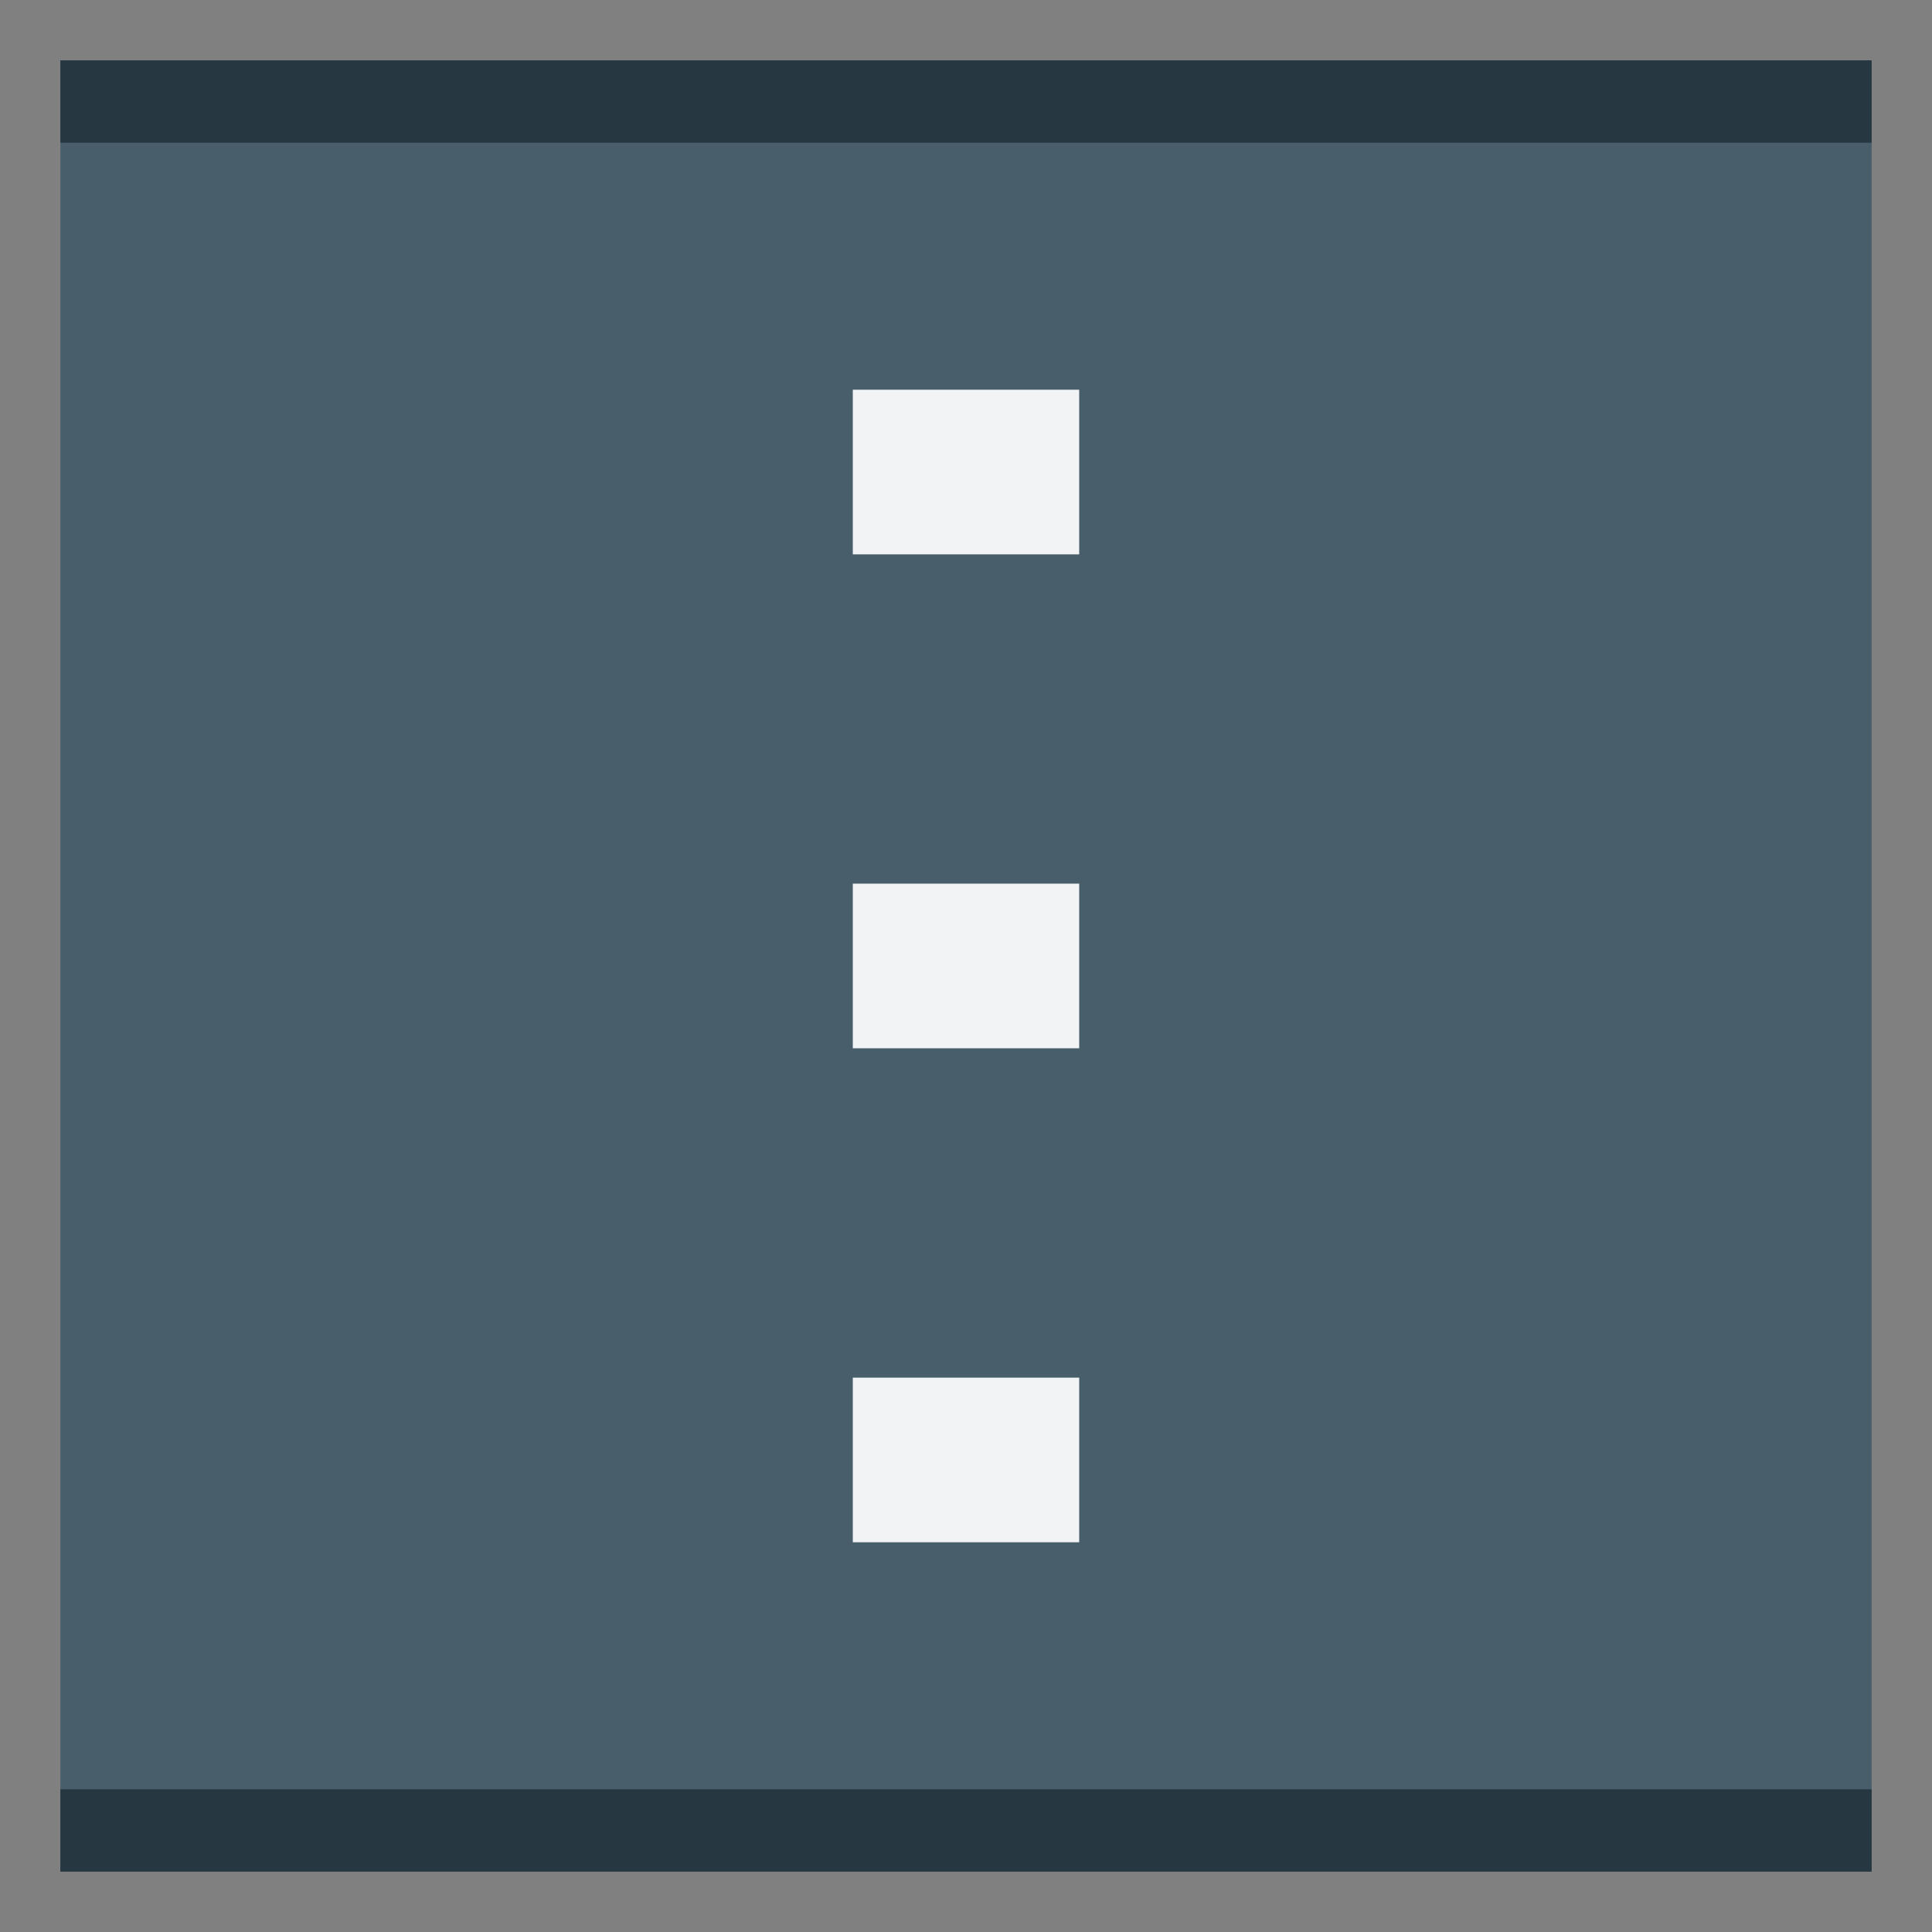 <?xml version="1.0" encoding="UTF-8" standalone="no"?>
<svg
   inkscape:export-ydpi="72"
   inkscape:export-xdpi="72"
   inkscape:export-filename="/home/maug/Programming/xfce4-panem/24x24/org.xfce.panel.separator.png"
   inkscape:version="1.2.2 (b0a8486541, 2022-12-01)"
   sodipodi:docname="org.xfce.panel.separator.svg"
   width="32"
   height="32"
   id="svg11300"
   version="1.0"
   style="display:inline;enable-background:new"
   viewBox="0 0 32 32"
   xmlns:inkscape="http://www.inkscape.org/namespaces/inkscape"
   xmlns:sodipodi="http://sodipodi.sourceforge.net/DTD/sodipodi-0.dtd"
   xmlns:xlink="http://www.w3.org/1999/xlink"
   xmlns="http://www.w3.org/2000/svg"
   xmlns:svg="http://www.w3.org/2000/svg"
   xmlns:rdf="http://www.w3.org/1999/02/22-rdf-syntax-ns#"
   xmlns:cc="http://creativecommons.org/ns#"
   xmlns:dc="http://purl.org/dc/elements/1.1/">
  <rect x="0" y="0" width="32" height="32" fill="#808080" stroke="none"/>
  <sodipodi:namedview
     inkscape:document-rotation="0"
     inkscape:current-layer="svg11300"
     inkscape:window-maximized="1"
     inkscape:window-y="0"
     inkscape:window-x="0"
     inkscape:cy="1.1490486"
     inkscape:cx="-3.0935923"
     inkscape:zoom="11.313708"
     showgrid="true"
     id="namedview35"
     inkscape:window-height="1023"
     inkscape:window-width="1920"
     inkscape:pageshadow="2"
     inkscape:pageopacity="0"
     guidetolerance="10"
     gridtolerance="10"
     objecttolerance="10"
     borderopacity="1"
     bordercolor="#666666"
     pagecolor="#ffffff"
     inkscape:showpageshadow="2"
     inkscape:pagecheckerboard="0"
     inkscape:deskcolor="#d1d1d1">
    <inkscape:grid
       id="grid844"
       type="xygrid" />
  </sodipodi:namedview>
  <title
     id="title4162">Adwaita Icon Template</title>
  <defs
     id="defs3">
    <linearGradient
       id="linearGradient974">
      <stop
         id="stop962"
         offset="0"
         style="stop-color:#babdb6;stop-opacity:1" />
      <stop
         style="stop-color:#f6f5f4;stop-opacity:1"
         offset="0.042"
         id="stop964" />
      <stop
         id="stop966"
         offset="0.083"
         style="stop-color:#d5d3cf;stop-opacity:1" />
      <stop
         style="stop-color:#deddda;stop-opacity:1"
         offset="0.917"
         id="stop968" />
      <stop
         id="stop970"
         offset="0.958"
         style="stop-color:#f6f5f4;stop-opacity:1" />
      <stop
         id="stop972"
         offset="1"
         style="stop-color:#babdb6;stop-opacity:1" />
    </linearGradient>
    <linearGradient
       xlink:href="#linearGradient974"
       id="linearGradient1747"
       gradientUnits="userSpaceOnUse"
       gradientTransform="matrix(0.25,0,0,0.25,0,53)"
       x1="48"
       y1="44"
       x2="464"
       y2="44" />
    <clipPath
       clipPathUnits="userSpaceOnUse"
       id="clipPath1784">
      <rect
         style="opacity:1;vector-effect:none;fill:#3584e4;fill-opacity:1;stroke:none;stroke-width:0.854;stroke-linecap:square;stroke-linejoin:round;stroke-miterlimit:4;stroke-dasharray:none;stroke-dashoffset:0;stroke-opacity:1"
         id="rect1786"
         width="60"
         height="28"
         x="36"
         y="202"
         rx="14"
         ry="14" />
    </clipPath>
  </defs>
  <path
     style="display:inline;opacity:1;fill:#485e6b;fill-opacity:1;stroke:none;stroke-width:0.084;stroke-linecap:butt;stroke-linejoin:miter;stroke-miterlimit:4;stroke-dasharray:none;stroke-dashoffset:0;stroke-opacity:1;marker:none;marker-start:none;marker-mid:none;marker-end:none;paint-order:normal;enable-background:new"
     d="M 31,1 V 31 H 1 V 1 Z"
     id="rect840"
     inkscape:connector-curvature="0"
     sodipodi:nodetypes="ccccc" />
  <path
     style="display:inline;fill:#263742;fill-opacity:1;fill-rule:evenodd;stroke:none;stroke-width:0.979px;stroke-linecap:butt;stroke-linejoin:miter;stroke-opacity:1;enable-background:new"
     d="M 1,29.636 H 31 V 31 H 1 Z"
     id="path880"
     inkscape:connector-curvature="0" />
  <path
     inkscape:connector-curvature="0"
     id="path842"
     d="M 1,1 H 31 V 2.364 H 1 Z"
     style="display:inline;fill:#263742;fill-opacity:1;fill-rule:evenodd;stroke:none;stroke-width:0.979px;stroke-linecap:butt;stroke-linejoin:miter;stroke-opacity:1;enable-background:new" />
  <path
     inkscape:connector-curvature="0"
     id="path906"
     d="m 17.875,22.818 h -3.75 v 2.727 h 3.75 z"
     style="fill:#f1f3f5;fill-opacity:1;fill-rule:evenodd;stroke:none;stroke-width:1.131px;stroke-linecap:butt;stroke-linejoin:miter;stroke-opacity:1" />
  <path
     style="fill:#f1f3f5;fill-opacity:1;fill-rule:evenodd;stroke:none;stroke-width:1.131px;stroke-linecap:butt;stroke-linejoin:miter;stroke-opacity:1"
     d="m 17.875,14.636 h -3.75 v 2.727 h 3.75 z"
     id="path957"
     inkscape:connector-curvature="0" />
  <path
     inkscape:connector-curvature="0"
     id="path959"
     d="m 17.875,6.455 h -3.75 v 2.727 h 3.75 z"
     style="fill:#f1f3f5;fill-opacity:1;fill-rule:evenodd;stroke:none;stroke-width:1.131px;stroke-linecap:butt;stroke-linejoin:miter;stroke-opacity:1" />
</svg>
